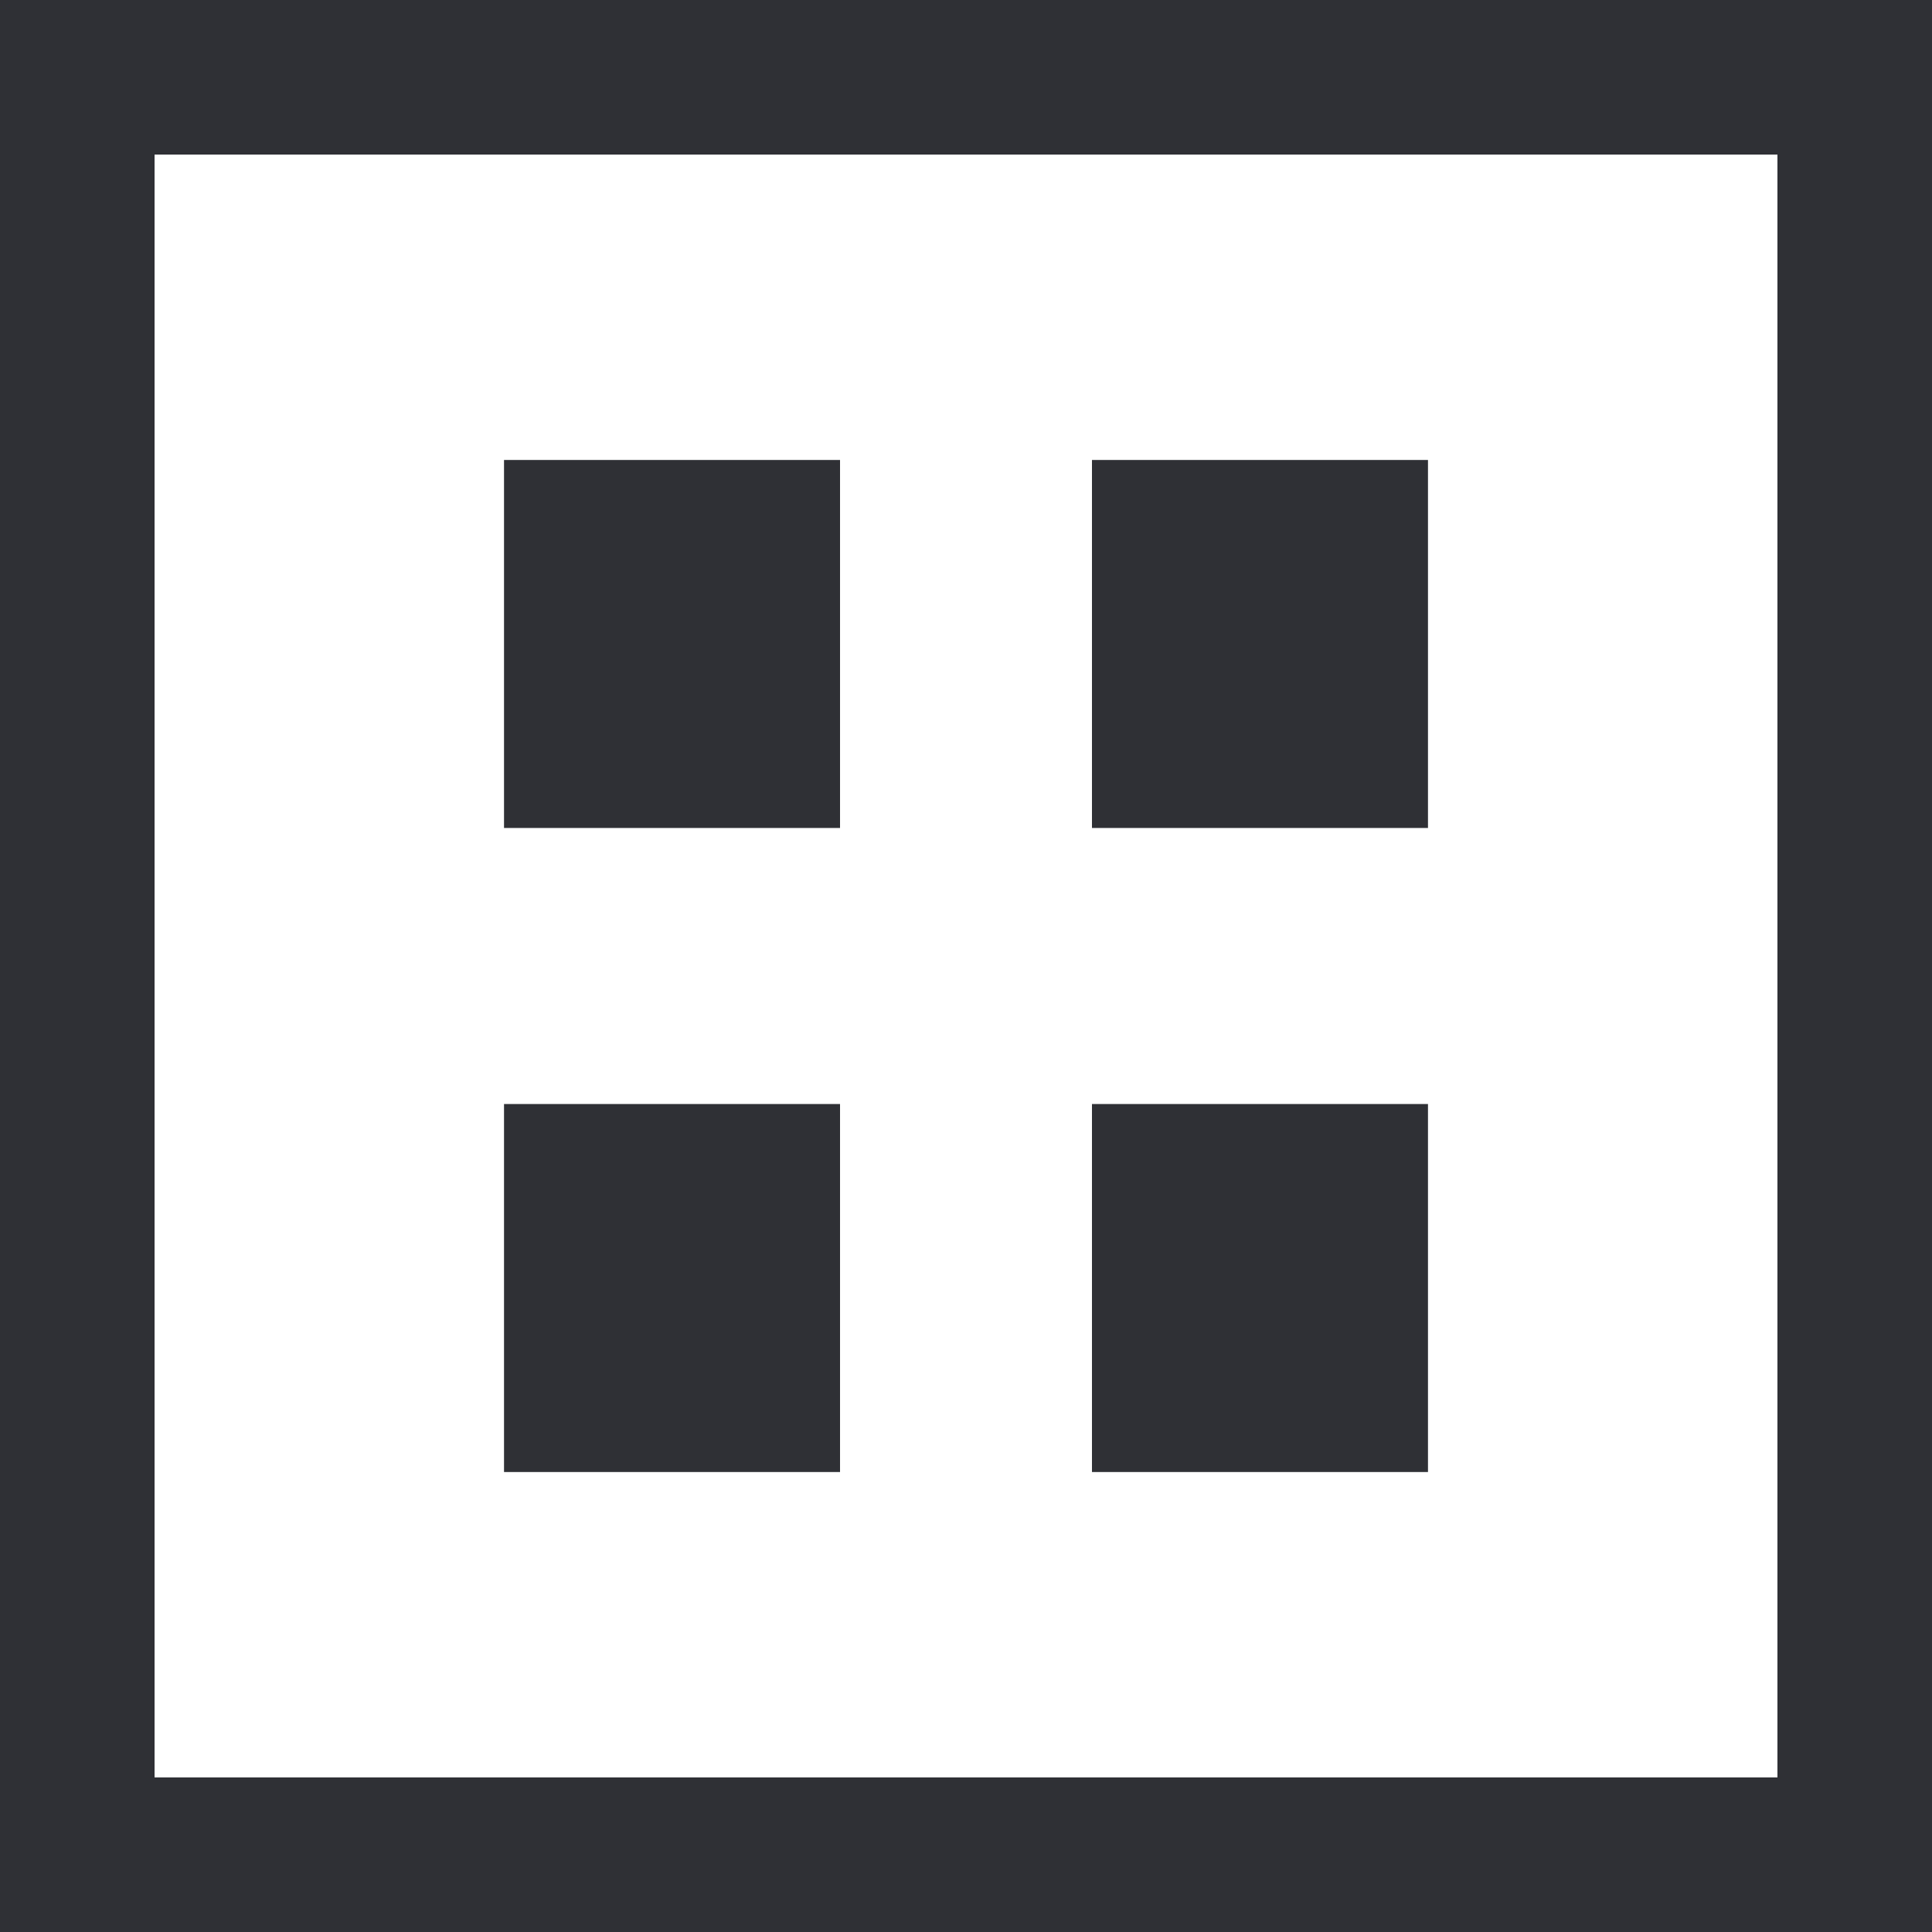 <svg width="25" height="25" viewBox="0 0 25 25" fill="none" xmlns="http://www.w3.org/2000/svg">
<rect x="1" y="1" width="23" height="23" stroke="#2F3035" stroke-width="2"/>
<rect x="7.522" y="6.952" width="2.348" height="2.762" fill="#2F3035" stroke="#2F3035" stroke-width="2"/>
<rect x="7.522" y="15.286" width="2.348" height="2.762" fill="#2F3035" stroke="#2F3035" stroke-width="2"/>
<rect x="15.13" y="6.952" width="2.348" height="2.762" fill="#2F3035" stroke="#2F3035" stroke-width="2"/>
<rect x="15.13" y="15.286" width="2.348" height="2.762" fill="#2F3035" stroke="#2F3035" stroke-width="2"/>
</svg>
